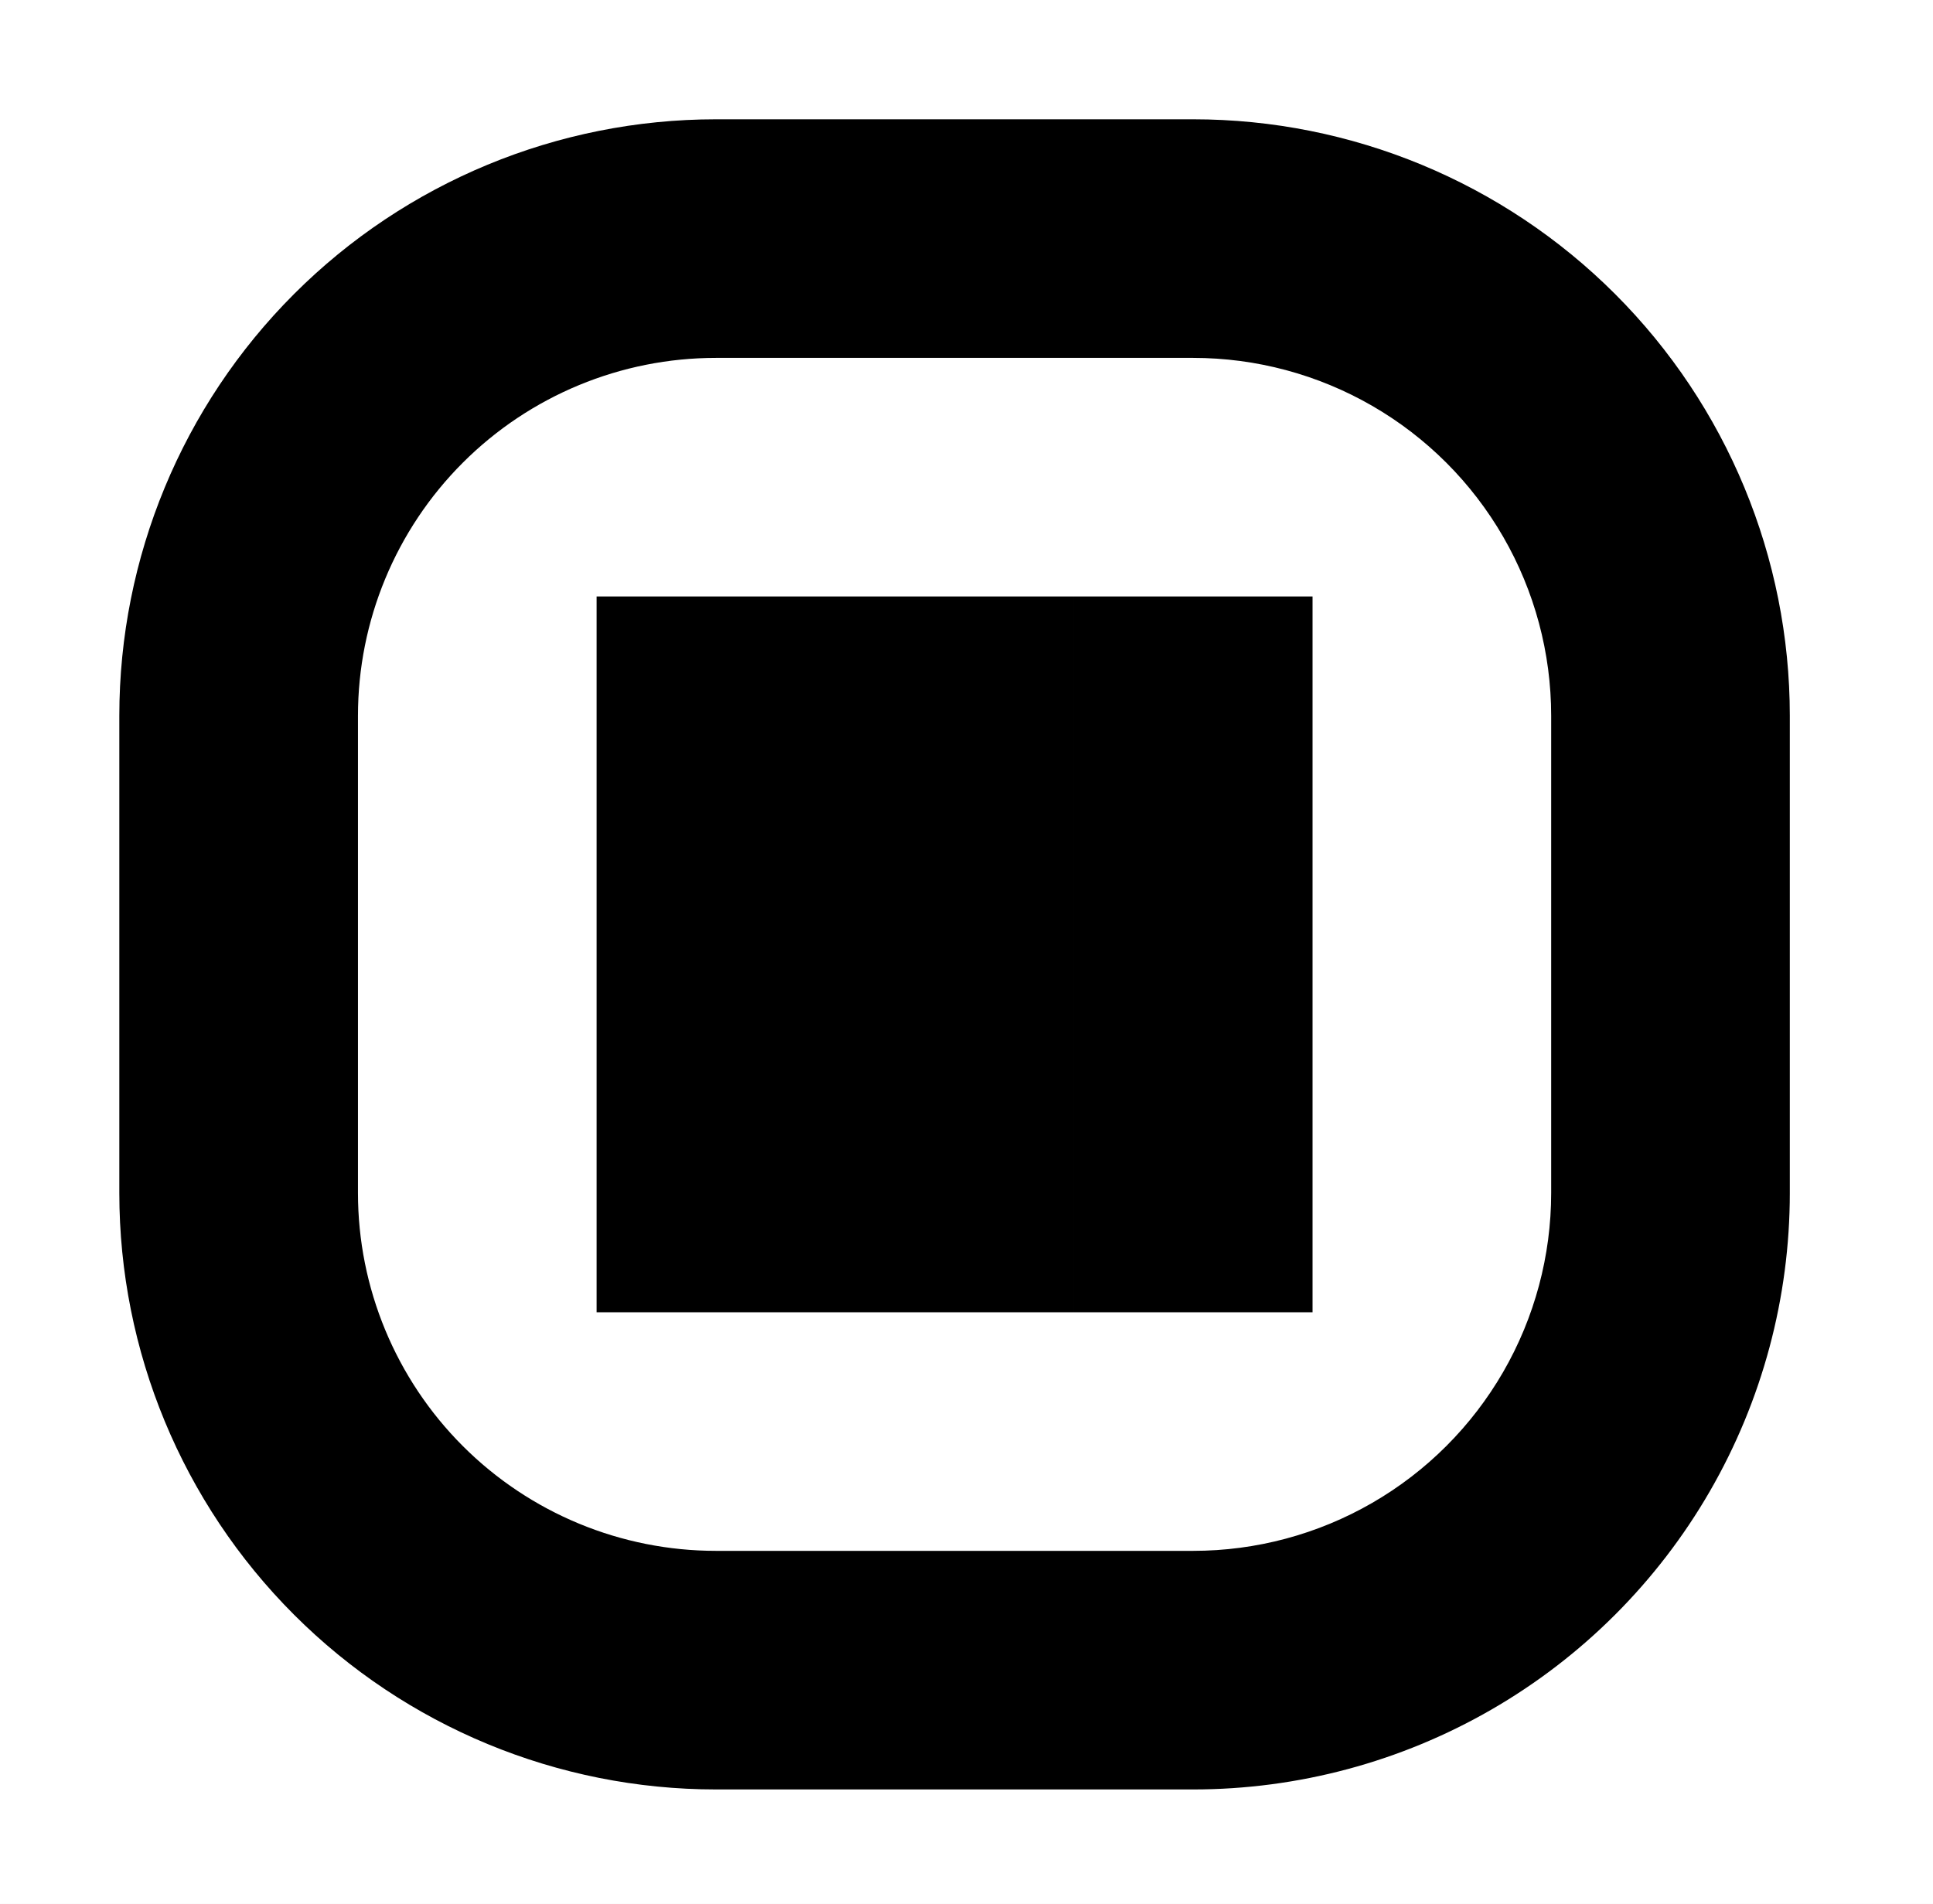 <svg viewBox="0 0 81 79.8" xmlns:xlink="http://www.w3.org/1999/xlink" xmlns="http://www.w3.org/2000/svg" style="max-height: 500px" width="81" height="79.8"><rect x="0" y="0" width="81" height="79.8" fill="#808080" stroke="none"/><defs><clipPath id="clip-path-background-color-8"><rect height="300" width="300" y="0" x="0"/></clipPath><clipPath id="clip-path-dot-color-8"><rect transform="rotate(0,120,10)" height="10" width="10" y="5" x="115"/><rect transform="rotate(0,150,10)" height="10" width="10" y="5" x="145"/><rect transform="rotate(0,170,10)" height="10" width="10" y="5" x="165"/><rect transform="rotate(0,180,10)" height="10" width="10" y="5" x="175"/><rect transform="rotate(0,190,10)" height="10" width="10" y="5" x="185"/><rect transform="rotate(0,200,10)" height="10" width="10" y="5" x="195"/><rect transform="rotate(0,210,10)" height="10" width="10" y="5" x="205"/><rect transform="rotate(0,110,20)" height="10" width="10" y="15" x="105"/><rect transform="rotate(0,150,20)" height="10" width="10" y="15" x="145"/><rect transform="rotate(0,170,20)" height="10" width="10" y="15" x="165"/><rect transform="rotate(0,200,20)" height="10" width="10" y="15" x="195"/><rect transform="rotate(0,90,30)" height="10" width="10" y="25" x="85"/><rect transform="rotate(0,100,30)" height="10" width="10" y="25" x="95"/><rect transform="rotate(0,110,30)" height="10" width="10" y="25" x="105"/><rect transform="rotate(0,120,30)" height="10" width="10" y="25" x="115"/><rect transform="rotate(0,150,30)" height="10" width="10" y="25" x="145"/><rect transform="rotate(0,160,30)" height="10" width="10" y="25" x="155"/><rect transform="rotate(0,180,30)" height="10" width="10" y="25" x="175"/><rect transform="rotate(0,190,30)" height="10" width="10" y="25" x="185"/><rect transform="rotate(0,210,30)" height="10" width="10" y="25" x="205"/><rect transform="rotate(0,120,40)" height="10" width="10" y="35" x="115"/><rect transform="rotate(0,130,40)" height="10" width="10" y="35" x="125"/><rect transform="rotate(0,150,40)" height="10" width="10" y="35" x="145"/><rect transform="rotate(0,170,40)" height="10" width="10" y="35" x="165"/><rect transform="rotate(0,190,40)" height="10" width="10" y="35" x="185"/><rect transform="rotate(0,200,40)" height="10" width="10" y="35" x="195"/><rect transform="rotate(0,90,50)" height="10" width="10" y="45" x="85"/><rect transform="rotate(0,100,50)" height="10" width="10" y="45" x="95"/><rect transform="rotate(0,140,50)" height="10" width="10" y="45" x="135"/><rect transform="rotate(0,170,50)" height="10" width="10" y="45" x="165"/><rect transform="rotate(0,180,50)" height="10" width="10" y="45" x="175"/><rect transform="rotate(0,190,50)" height="10" width="10" y="45" x="185"/><rect transform="rotate(0,210,50)" height="10" width="10" y="45" x="205"/><rect transform="rotate(0,90,60)" height="10" width="10" y="55" x="85"/><rect transform="rotate(0,140,60)" height="10" width="10" y="55" x="135"/><rect transform="rotate(0,150,60)" height="10" width="10" y="55" x="145"/><rect transform="rotate(0,160,60)" height="10" width="10" y="55" x="155"/><rect transform="rotate(0,170,60)" height="10" width="10" y="55" x="165"/><rect transform="rotate(0,180,60)" height="10" width="10" y="55" x="175"/><rect transform="rotate(0,200,60)" height="10" width="10" y="55" x="195"/><rect transform="rotate(0,210,60)" height="10" width="10" y="55" x="205"/><rect transform="rotate(0,90,70)" height="10" width="10" y="65" x="85"/><rect transform="rotate(0,110,70)" height="10" width="10" y="65" x="105"/><rect transform="rotate(0,130,70)" height="10" width="10" y="65" x="125"/><rect transform="rotate(0,150,70)" height="10" width="10" y="65" x="145"/><rect transform="rotate(0,170,70)" height="10" width="10" y="65" x="165"/><rect transform="rotate(0,190,70)" height="10" width="10" y="65" x="185"/><rect transform="rotate(0,210,70)" height="10" width="10" y="65" x="205"/><rect transform="rotate(0,110,80)" height="10" width="10" y="75" x="105"/><rect transform="rotate(0,120,80)" height="10" width="10" y="75" x="115"/><rect transform="rotate(0,130,80)" height="10" width="10" y="75" x="125"/><rect transform="rotate(0,150,80)" height="10" width="10" y="75" x="145"/><rect transform="rotate(0,160,80)" height="10" width="10" y="75" x="155"/><rect transform="rotate(0,170,80)" height="10" width="10" y="75" x="165"/><rect transform="rotate(0,200,80)" height="10" width="10" y="75" x="195"/><rect transform="rotate(0,20,90)" height="10" width="10" y="85" x="15"/><rect transform="rotate(0,50,90)" height="10" width="10" y="85" x="45"/><rect transform="rotate(0,70,90)" height="10" width="10" y="85" x="65"/><rect transform="rotate(0,90,90)" height="10" width="10" y="85" x="85"/><rect transform="rotate(0,100,90)" height="10" width="10" y="85" x="95"/><rect transform="rotate(0,140,90)" height="10" width="10" y="85" x="135"/><rect transform="rotate(0,150,90)" height="10" width="10" y="85" x="145"/><rect transform="rotate(0,170,90)" height="10" width="10" y="85" x="165"/><rect transform="rotate(0,200,90)" height="10" width="10" y="85" x="195"/><rect transform="rotate(0,210,90)" height="10" width="10" y="85" x="205"/><rect transform="rotate(0,220,90)" height="10" width="10" y="85" x="215"/><rect transform="rotate(0,240,90)" height="10" width="10" y="85" x="235"/><rect transform="rotate(0,250,90)" height="10" width="10" y="85" x="245"/><rect transform="rotate(0,270,90)" height="10" width="10" y="85" x="265"/><rect transform="rotate(0,10,100)" height="10" width="10" y="95" x="5"/><rect transform="rotate(0,20,100)" height="10" width="10" y="95" x="15"/><rect transform="rotate(0,50,100)" height="10" width="10" y="95" x="45"/><rect transform="rotate(0,60,100)" height="10" width="10" y="95" x="55"/><rect transform="rotate(0,100,100)" height="10" width="10" y="95" x="95"/><rect transform="rotate(0,110,100)" height="10" width="10" y="95" x="105"/><rect transform="rotate(0,190,100)" height="10" width="10" y="95" x="185"/><rect transform="rotate(0,230,100)" height="10" width="10" y="95" x="225"/><rect transform="rotate(0,240,100)" height="10" width="10" y="95" x="235"/><rect transform="rotate(0,250,100)" height="10" width="10" y="95" x="245"/><rect transform="rotate(0,270,100)" height="10" width="10" y="95" x="265"/><rect transform="rotate(0,280,100)" height="10" width="10" y="95" x="275"/><rect transform="rotate(0,290,100)" height="10" width="10" y="95" x="285"/><rect transform="rotate(0,10,110)" height="10" width="10" y="105" x="5"/><rect transform="rotate(0,30,110)" height="10" width="10" y="105" x="25"/><rect transform="rotate(0,50,110)" height="10" width="10" y="105" x="45"/><rect transform="rotate(0,60,110)" height="10" width="10" y="105" x="55"/><rect transform="rotate(0,70,110)" height="10" width="10" y="105" x="65"/><rect transform="rotate(0,90,110)" height="10" width="10" y="105" x="85"/><rect transform="rotate(0,100,110)" height="10" width="10" y="105" x="95"/><rect transform="rotate(0,120,110)" height="10" width="10" y="105" x="115"/><rect transform="rotate(0,150,110)" height="10" width="10" y="105" x="145"/><rect transform="rotate(0,160,110)" height="10" width="10" y="105" x="155"/><rect transform="rotate(0,170,110)" height="10" width="10" y="105" x="165"/><rect transform="rotate(0,210,110)" height="10" width="10" y="105" x="205"/><rect transform="rotate(0,220,110)" height="10" width="10" y="105" x="215"/><rect transform="rotate(0,240,110)" height="10" width="10" y="105" x="235"/><rect transform="rotate(0,250,110)" height="10" width="10" y="105" x="245"/><rect transform="rotate(0,290,110)" height="10" width="10" y="105" x="285"/><rect transform="rotate(0,30,120)" height="10" width="10" y="115" x="25"/><rect transform="rotate(0,80,120)" height="10" width="10" y="115" x="75"/><rect transform="rotate(0,90,120)" height="10" width="10" y="115" x="85"/><rect transform="rotate(0,110,120)" height="10" width="10" y="115" x="105"/><rect transform="rotate(0,140,120)" height="10" width="10" y="115" x="135"/><rect transform="rotate(0,160,120)" height="10" width="10" y="115" x="155"/><rect transform="rotate(0,170,120)" height="10" width="10" y="115" x="165"/><rect transform="rotate(0,180,120)" height="10" width="10" y="115" x="175"/><rect transform="rotate(0,190,120)" height="10" width="10" y="115" x="185"/><rect transform="rotate(0,200,120)" height="10" width="10" y="115" x="195"/><rect transform="rotate(0,210,120)" height="10" width="10" y="115" x="205"/><rect transform="rotate(0,220,120)" height="10" width="10" y="115" x="215"/><rect transform="rotate(0,250,120)" height="10" width="10" y="115" x="245"/><rect transform="rotate(0,260,120)" height="10" width="10" y="115" x="255"/><rect transform="rotate(0,280,120)" height="10" width="10" y="115" x="275"/><rect transform="rotate(0,290,120)" height="10" width="10" y="115" x="285"/><rect transform="rotate(0,20,130)" height="10" width="10" y="125" x="15"/><rect transform="rotate(0,50,130)" height="10" width="10" y="125" x="45"/><rect transform="rotate(0,60,130)" height="10" width="10" y="125" x="55"/><rect transform="rotate(0,70,130)" height="10" width="10" y="125" x="65"/><rect transform="rotate(0,80,130)" height="10" width="10" y="125" x="75"/><rect transform="rotate(0,90,130)" height="10" width="10" y="125" x="85"/><rect transform="rotate(0,110,130)" height="10" width="10" y="125" x="105"/><rect transform="rotate(0,120,130)" height="10" width="10" y="125" x="115"/><rect transform="rotate(0,130,130)" height="10" width="10" y="125" x="125"/><rect transform="rotate(0,140,130)" height="10" width="10" y="125" x="135"/><rect transform="rotate(0,150,130)" height="10" width="10" y="125" x="145"/><rect transform="rotate(0,170,130)" height="10" width="10" y="125" x="165"/><rect transform="rotate(0,180,130)" height="10" width="10" y="125" x="175"/><rect transform="rotate(0,240,130)" height="10" width="10" y="125" x="235"/><rect transform="rotate(0,290,130)" height="10" width="10" y="125" x="285"/><rect transform="rotate(0,10,140)" height="10" width="10" y="135" x="5"/><rect transform="rotate(0,30,140)" height="10" width="10" y="135" x="25"/><rect transform="rotate(0,100,140)" height="10" width="10" y="135" x="95"/><rect transform="rotate(0,120,140)" height="10" width="10" y="135" x="115"/><rect transform="rotate(0,130,140)" height="10" width="10" y="135" x="125"/><rect transform="rotate(0,140,140)" height="10" width="10" y="135" x="135"/><rect transform="rotate(0,160,140)" height="10" width="10" y="135" x="155"/><rect transform="rotate(0,190,140)" height="10" width="10" y="135" x="185"/><rect transform="rotate(0,230,140)" height="10" width="10" y="135" x="225"/><rect transform="rotate(0,250,140)" height="10" width="10" y="135" x="245"/><rect transform="rotate(0,270,140)" height="10" width="10" y="135" x="265"/><rect transform="rotate(0,280,140)" height="10" width="10" y="135" x="275"/><rect transform="rotate(0,290,140)" height="10" width="10" y="135" x="285"/><rect transform="rotate(0,10,150)" height="10" width="10" y="145" x="5"/><rect transform="rotate(0,20,150)" height="10" width="10" y="145" x="15"/><rect transform="rotate(0,40,150)" height="10" width="10" y="145" x="35"/><rect transform="rotate(0,60,150)" height="10" width="10" y="145" x="55"/><rect transform="rotate(0,70,150)" height="10" width="10" y="145" x="65"/><rect transform="rotate(0,90,150)" height="10" width="10" y="145" x="85"/><rect transform="rotate(0,120,150)" height="10" width="10" y="145" x="115"/><rect transform="rotate(0,140,150)" height="10" width="10" y="145" x="135"/><rect transform="rotate(0,150,150)" height="10" width="10" y="145" x="145"/><rect transform="rotate(0,180,150)" height="10" width="10" y="145" x="175"/><rect transform="rotate(0,210,150)" height="10" width="10" y="145" x="205"/><rect transform="rotate(0,230,150)" height="10" width="10" y="145" x="225"/><rect transform="rotate(0,250,150)" height="10" width="10" y="145" x="245"/><rect transform="rotate(0,290,150)" height="10" width="10" y="145" x="285"/><rect transform="rotate(0,30,160)" height="10" width="10" y="155" x="25"/><rect transform="rotate(0,90,160)" height="10" width="10" y="155" x="85"/><rect transform="rotate(0,110,160)" height="10" width="10" y="155" x="105"/><rect transform="rotate(0,120,160)" height="10" width="10" y="155" x="115"/><rect transform="rotate(0,130,160)" height="10" width="10" y="155" x="125"/><rect transform="rotate(0,160,160)" height="10" width="10" y="155" x="155"/><rect transform="rotate(0,180,160)" height="10" width="10" y="155" x="175"/><rect transform="rotate(0,190,160)" height="10" width="10" y="155" x="185"/><rect transform="rotate(0,240,160)" height="10" width="10" y="155" x="235"/><rect transform="rotate(0,260,160)" height="10" width="10" y="155" x="255"/><rect transform="rotate(0,20,170)" height="10" width="10" y="165" x="15"/><rect transform="rotate(0,30,170)" height="10" width="10" y="165" x="25"/><rect transform="rotate(0,70,170)" height="10" width="10" y="165" x="65"/><rect transform="rotate(0,80,170)" height="10" width="10" y="165" x="75"/><rect transform="rotate(0,100,170)" height="10" width="10" y="165" x="95"/><rect transform="rotate(0,140,170)" height="10" width="10" y="165" x="135"/><rect transform="rotate(0,190,170)" height="10" width="10" y="165" x="185"/><rect transform="rotate(0,200,170)" height="10" width="10" y="165" x="195"/><rect transform="rotate(0,210,170)" height="10" width="10" y="165" x="205"/><rect transform="rotate(0,10,180)" height="10" width="10" y="175" x="5"/><rect transform="rotate(0,20,180)" height="10" width="10" y="175" x="15"/><rect transform="rotate(0,50,180)" height="10" width="10" y="175" x="45"/><rect transform="rotate(0,60,180)" height="10" width="10" y="175" x="55"/><rect transform="rotate(0,80,180)" height="10" width="10" y="175" x="75"/><rect transform="rotate(0,110,180)" height="10" width="10" y="175" x="105"/><rect transform="rotate(0,120,180)" height="10" width="10" y="175" x="115"/><rect transform="rotate(0,140,180)" height="10" width="10" y="175" x="135"/><rect transform="rotate(0,150,180)" height="10" width="10" y="175" x="145"/><rect transform="rotate(0,170,180)" height="10" width="10" y="175" x="165"/><rect transform="rotate(0,180,180)" height="10" width="10" y="175" x="175"/><rect transform="rotate(0,230,180)" height="10" width="10" y="175" x="225"/><rect transform="rotate(0,240,180)" height="10" width="10" y="175" x="235"/><rect transform="rotate(0,250,180)" height="10" width="10" y="175" x="245"/><rect transform="rotate(0,260,180)" height="10" width="10" y="175" x="255"/><rect transform="rotate(0,290,180)" height="10" width="10" y="175" x="285"/><rect transform="rotate(0,40,190)" height="10" width="10" y="185" x="35"/><rect transform="rotate(0,50,190)" height="10" width="10" y="185" x="45"/><rect transform="rotate(0,60,190)" height="10" width="10" y="185" x="55"/><rect transform="rotate(0,70,190)" height="10" width="10" y="185" x="65"/><rect transform="rotate(0,90,190)" height="10" width="10" y="185" x="85"/><rect transform="rotate(0,100,190)" height="10" width="10" y="185" x="95"/><rect transform="rotate(0,110,190)" height="10" width="10" y="185" x="105"/><rect transform="rotate(0,130,190)" height="10" width="10" y="185" x="125"/><rect transform="rotate(0,140,190)" height="10" width="10" y="185" x="135"/><rect transform="rotate(0,170,190)" height="10" width="10" y="185" x="165"/><rect transform="rotate(0,190,190)" height="10" width="10" y="185" x="185"/><rect transform="rotate(0,210,190)" height="10" width="10" y="185" x="205"/><rect transform="rotate(0,260,190)" height="10" width="10" y="185" x="255"/><rect transform="rotate(0,290,190)" height="10" width="10" y="185" x="285"/><rect transform="rotate(0,40,200)" height="10" width="10" y="195" x="35"/><rect transform="rotate(0,50,200)" height="10" width="10" y="195" x="45"/><rect transform="rotate(0,60,200)" height="10" width="10" y="195" x="55"/><rect transform="rotate(0,90,200)" height="10" width="10" y="195" x="85"/><rect transform="rotate(0,100,200)" height="10" width="10" y="195" x="95"/><rect transform="rotate(0,110,200)" height="10" width="10" y="195" x="105"/><rect transform="rotate(0,140,200)" height="10" width="10" y="195" x="135"/><rect transform="rotate(0,150,200)" height="10" width="10" y="195" x="145"/><rect transform="rotate(0,180,200)" height="10" width="10" y="195" x="175"/><rect transform="rotate(0,190,200)" height="10" width="10" y="195" x="185"/><rect transform="rotate(0,200,200)" height="10" width="10" y="195" x="195"/><rect transform="rotate(0,240,200)" height="10" width="10" y="195" x="235"/><rect transform="rotate(0,250,200)" height="10" width="10" y="195" x="245"/><rect transform="rotate(0,260,200)" height="10" width="10" y="195" x="255"/><rect transform="rotate(0,10,210)" height="10" width="10" y="205" x="5"/><rect transform="rotate(0,20,210)" height="10" width="10" y="205" x="15"/><rect transform="rotate(0,40,210)" height="10" width="10" y="205" x="35"/><rect transform="rotate(0,50,210)" height="10" width="10" y="205" x="45"/><rect transform="rotate(0,60,210)" height="10" width="10" y="205" x="55"/><rect transform="rotate(0,70,210)" height="10" width="10" y="205" x="65"/><rect transform="rotate(0,110,210)" height="10" width="10" y="205" x="105"/><rect transform="rotate(0,150,210)" height="10" width="10" y="205" x="145"/><rect transform="rotate(0,160,210)" height="10" width="10" y="205" x="155"/><rect transform="rotate(0,180,210)" height="10" width="10" y="205" x="175"/><rect transform="rotate(0,200,210)" height="10" width="10" y="205" x="195"/><rect transform="rotate(0,210,210)" height="10" width="10" y="205" x="205"/><rect transform="rotate(0,220,210)" height="10" width="10" y="205" x="215"/><rect transform="rotate(0,230,210)" height="10" width="10" y="205" x="225"/><rect transform="rotate(0,240,210)" height="10" width="10" y="205" x="235"/><rect transform="rotate(0,250,210)" height="10" width="10" y="205" x="245"/><rect transform="rotate(0,260,210)" height="10" width="10" y="205" x="255"/><rect transform="rotate(0,290,210)" height="10" width="10" y="205" x="285"/><rect transform="rotate(0,90,220)" height="10" width="10" y="215" x="85"/><rect transform="rotate(0,110,220)" height="10" width="10" y="215" x="105"/><rect transform="rotate(0,120,220)" height="10" width="10" y="215" x="115"/><rect transform="rotate(0,150,220)" height="10" width="10" y="215" x="145"/><rect transform="rotate(0,160,220)" height="10" width="10" y="215" x="155"/><rect transform="rotate(0,180,220)" height="10" width="10" y="215" x="175"/><rect transform="rotate(0,190,220)" height="10" width="10" y="215" x="185"/><rect transform="rotate(0,210,220)" height="10" width="10" y="215" x="205"/><rect transform="rotate(0,250,220)" height="10" width="10" y="215" x="245"/><rect transform="rotate(0,270,220)" height="10" width="10" y="215" x="265"/><rect transform="rotate(0,280,220)" height="10" width="10" y="215" x="275"/><rect transform="rotate(0,290,220)" height="10" width="10" y="215" x="285"/><rect transform="rotate(0,120,230)" height="10" width="10" y="225" x="115"/><rect transform="rotate(0,130,230)" height="10" width="10" y="225" x="125"/><rect transform="rotate(0,140,230)" height="10" width="10" y="225" x="135"/><rect transform="rotate(0,160,230)" height="10" width="10" y="225" x="155"/><rect transform="rotate(0,190,230)" height="10" width="10" y="225" x="185"/><rect transform="rotate(0,200,230)" height="10" width="10" y="225" x="195"/><rect transform="rotate(0,210,230)" height="10" width="10" y="225" x="205"/><rect transform="rotate(0,230,230)" height="10" width="10" y="225" x="225"/><rect transform="rotate(0,250,230)" height="10" width="10" y="225" x="245"/><rect transform="rotate(0,290,230)" height="10" width="10" y="225" x="285"/><rect transform="rotate(0,100,240)" height="10" width="10" y="235" x="95"/><rect transform="rotate(0,110,240)" height="10" width="10" y="235" x="105"/><rect transform="rotate(0,130,240)" height="10" width="10" y="235" x="125"/><rect transform="rotate(0,140,240)" height="10" width="10" y="235" x="135"/><rect transform="rotate(0,150,240)" height="10" width="10" y="235" x="145"/><rect transform="rotate(0,160,240)" height="10" width="10" y="235" x="155"/><rect transform="rotate(0,200,240)" height="10" width="10" y="235" x="195"/><rect transform="rotate(0,210,240)" height="10" width="10" y="235" x="205"/><rect transform="rotate(0,250,240)" height="10" width="10" y="235" x="245"/><rect transform="rotate(0,260,240)" height="10" width="10" y="235" x="255"/><rect transform="rotate(0,290,240)" height="10" width="10" y="235" x="285"/><rect transform="rotate(0,90,250)" height="10" width="10" y="245" x="85"/><rect transform="rotate(0,120,250)" height="10" width="10" y="245" x="115"/><rect transform="rotate(0,140,250)" height="10" width="10" y="245" x="135"/><rect transform="rotate(0,150,250)" height="10" width="10" y="245" x="145"/><rect transform="rotate(0,170,250)" height="10" width="10" y="245" x="165"/><rect transform="rotate(0,200,250)" height="10" width="10" y="245" x="195"/><rect transform="rotate(0,210,250)" height="10" width="10" y="245" x="205"/><rect transform="rotate(0,220,250)" height="10" width="10" y="245" x="215"/><rect transform="rotate(0,230,250)" height="10" width="10" y="245" x="225"/><rect transform="rotate(0,240,250)" height="10" width="10" y="245" x="235"/><rect transform="rotate(0,250,250)" height="10" width="10" y="245" x="245"/><rect transform="rotate(0,280,250)" height="10" width="10" y="245" x="275"/><rect transform="rotate(0,290,250)" height="10" width="10" y="245" x="285"/><rect transform="rotate(0,110,260)" height="10" width="10" y="255" x="105"/><rect transform="rotate(0,120,260)" height="10" width="10" y="255" x="115"/><rect transform="rotate(0,130,260)" height="10" width="10" y="255" x="125"/><rect transform="rotate(0,150,260)" height="10" width="10" y="255" x="145"/><rect transform="rotate(0,190,260)" height="10" width="10" y="255" x="185"/><rect transform="rotate(0,240,260)" height="10" width="10" y="255" x="235"/><rect transform="rotate(0,280,260)" height="10" width="10" y="255" x="275"/><rect transform="rotate(0,100,270)" height="10" width="10" y="265" x="95"/><rect transform="rotate(0,130,270)" height="10" width="10" y="265" x="125"/><rect transform="rotate(0,140,270)" height="10" width="10" y="265" x="135"/><rect transform="rotate(0,150,270)" height="10" width="10" y="265" x="145"/><rect transform="rotate(0,160,270)" height="10" width="10" y="265" x="155"/><rect transform="rotate(0,180,270)" height="10" width="10" y="265" x="175"/><rect transform="rotate(0,190,270)" height="10" width="10" y="265" x="185"/><rect transform="rotate(0,200,270)" height="10" width="10" y="265" x="195"/><rect transform="rotate(0,210,270)" height="10" width="10" y="265" x="205"/><rect transform="rotate(0,220,270)" height="10" width="10" y="265" x="215"/><rect transform="rotate(0,280,270)" height="10" width="10" y="265" x="275"/><rect transform="rotate(0,290,270)" height="10" width="10" y="265" x="285"/><rect transform="rotate(0,90,280)" height="10" width="10" y="275" x="85"/><rect transform="rotate(0,100,280)" height="10" width="10" y="275" x="95"/><rect transform="rotate(0,130,280)" height="10" width="10" y="275" x="125"/><rect transform="rotate(0,160,280)" height="10" width="10" y="275" x="155"/><rect transform="rotate(0,170,280)" height="10" width="10" y="275" x="165"/><rect transform="rotate(0,180,280)" height="10" width="10" y="275" x="175"/><rect transform="rotate(0,210,280)" height="10" width="10" y="275" x="205"/><rect transform="rotate(0,240,280)" height="10" width="10" y="275" x="235"/><rect transform="rotate(0,260,280)" height="10" width="10" y="275" x="255"/><rect transform="rotate(0,280,280)" height="10" width="10" y="275" x="275"/><rect transform="rotate(0,290,280)" height="10" width="10" y="275" x="285"/><rect transform="rotate(0,100,290)" height="10" width="10" y="285" x="95"/><rect transform="rotate(0,120,290)" height="10" width="10" y="285" x="115"/><rect transform="rotate(0,140,290)" height="10" width="10" y="285" x="135"/><rect transform="rotate(0,180,290)" height="10" width="10" y="285" x="175"/><rect transform="rotate(0,210,290)" height="10" width="10" y="285" x="205"/><rect transform="rotate(0,230,290)" height="10" width="10" y="285" x="225"/><rect transform="rotate(0,250,290)" height="10" width="10" y="285" x="245"/><rect transform="rotate(0,260,290)" height="10" width="10" y="285" x="255"/><rect transform="rotate(0,280,290)" height="10" width="10" y="285" x="275"/></clipPath><clipPath id="clip-path-corners-square-color-0-0-8"><path transform="rotate(0,40,40)" d="M 5 30v 20a 25 25, 0, 0, 0, 25 25h 20a 25 25, 0, 0, 0, 25 -25v -20a 25 25, 0, 0, 0, -25 -25h -20a 25 25, 0, 0, 0, -25 25M 30 15h 20a 15 15, 0, 0, 1, 15 15v 20a 15 15, 0, 0, 1, -15 15h -20a 15 15, 0, 0, 1, -15 -15v -20a 15 15, 0, 0, 1, 15 -15" clip-rule="evenodd"/></clipPath><clipPath id="clip-path-corners-dot-color-0-0-8"><rect transform="rotate(0,30,30)" height="10" width="10" y="25" x="25"/><rect transform="rotate(0,40,30)" height="10" width="10" y="25" x="35"/><rect transform="rotate(0,50,30)" height="10" width="10" y="25" x="45"/><rect transform="rotate(0,30,40)" height="10" width="10" y="35" x="25"/><rect transform="rotate(0,40,40)" height="10" width="10" y="35" x="35"/><rect transform="rotate(0,50,40)" height="10" width="10" y="35" x="45"/><rect transform="rotate(0,30,50)" height="10" width="10" y="45" x="25"/><rect transform="rotate(0,40,50)" height="10" width="10" y="45" x="35"/><rect transform="rotate(0,50,50)" height="10" width="10" y="45" x="45"/></clipPath><clipPath id="clip-path-corners-square-color-1-0-8"><path transform="rotate(90,260,40)" d="M 225 30v 20a 25 25, 0, 0, 0, 25 25h 20a 25 25, 0, 0, 0, 25 -25v -20a 25 25, 0, 0, 0, -25 -25h -20a 25 25, 0, 0, 0, -25 25M 250 15h 20a 15 15, 0, 0, 1, 15 15v 20a 15 15, 0, 0, 1, -15 15h -20a 15 15, 0, 0, 1, -15 -15v -20a 15 15, 0, 0, 1, 15 -15" clip-rule="evenodd"/></clipPath><clipPath id="clip-path-corners-dot-color-1-0-8"><rect transform="rotate(0,250,30)" height="10" width="10" y="25" x="245"/><rect transform="rotate(0,260,30)" height="10" width="10" y="25" x="255"/><rect transform="rotate(0,270,30)" height="10" width="10" y="25" x="265"/><rect transform="rotate(0,250,40)" height="10" width="10" y="35" x="245"/><rect transform="rotate(0,260,40)" height="10" width="10" y="35" x="255"/><rect transform="rotate(0,270,40)" height="10" width="10" y="35" x="265"/><rect transform="rotate(0,250,50)" height="10" width="10" y="45" x="245"/><rect transform="rotate(0,260,50)" height="10" width="10" y="45" x="255"/><rect transform="rotate(0,270,50)" height="10" width="10" y="45" x="265"/></clipPath><clipPath id="clip-path-corners-square-color-0-1-8"><path transform="rotate(-90,40,260)" d="M 5 250v 20a 25 25, 0, 0, 0, 25 25h 20a 25 25, 0, 0, 0, 25 -25v -20a 25 25, 0, 0, 0, -25 -25h -20a 25 25, 0, 0, 0, -25 25M 30 235h 20a 15 15, 0, 0, 1, 15 15v 20a 15 15, 0, 0, 1, -15 15h -20a 15 15, 0, 0, 1, -15 -15v -20a 15 15, 0, 0, 1, 15 -15" clip-rule="evenodd"/></clipPath><clipPath id="clip-path-corners-dot-color-0-1-8"><rect transform="rotate(0,30,250)" height="10" width="10" y="245" x="25"/><rect transform="rotate(0,40,250)" height="10" width="10" y="245" x="35"/><rect transform="rotate(0,50,250)" height="10" width="10" y="245" x="45"/><rect transform="rotate(0,30,260)" height="10" width="10" y="255" x="25"/><rect transform="rotate(0,40,260)" height="10" width="10" y="255" x="35"/><rect transform="rotate(0,50,260)" height="10" width="10" y="255" x="45"/><rect transform="rotate(0,30,270)" height="10" width="10" y="265" x="25"/><rect transform="rotate(0,40,270)" height="10" width="10" y="265" x="35"/><rect transform="rotate(0,50,270)" height="10" width="10" y="265" x="45"/></clipPath></defs><rect fill="#ffffff" clip-path="url('#clip-path-background-color-8')" width="300" height="300" y="0" x="0"/><rect fill="#6a1a4c" clip-path="url('#clip-path-dot-color-8')" width="300" height="300" y="0" x="0"/><rect fill="#000000" clip-path="url('#clip-path-corners-square-color-0-0-8')" width="70" height="70" y="5" x="5"/><rect fill="#000000" clip-path="url('#clip-path-corners-dot-color-0-0-8')" width="30" height="30" y="25" x="25"/><rect fill="#000000" clip-path="url('#clip-path-corners-square-color-1-0-8')" width="70" height="70" y="5" x="225"/><rect fill="#000000" clip-path="url('#clip-path-corners-dot-color-1-0-8')" width="30" height="30" y="25" x="245"/><rect fill="#000000" clip-path="url('#clip-path-corners-square-color-0-1-8')" width="70" height="70" y="225" x="5"/><rect fill="#000000" clip-path="url('#clip-path-corners-dot-color-0-1-8')" width="30" height="30" y="245" x="25"/></svg>